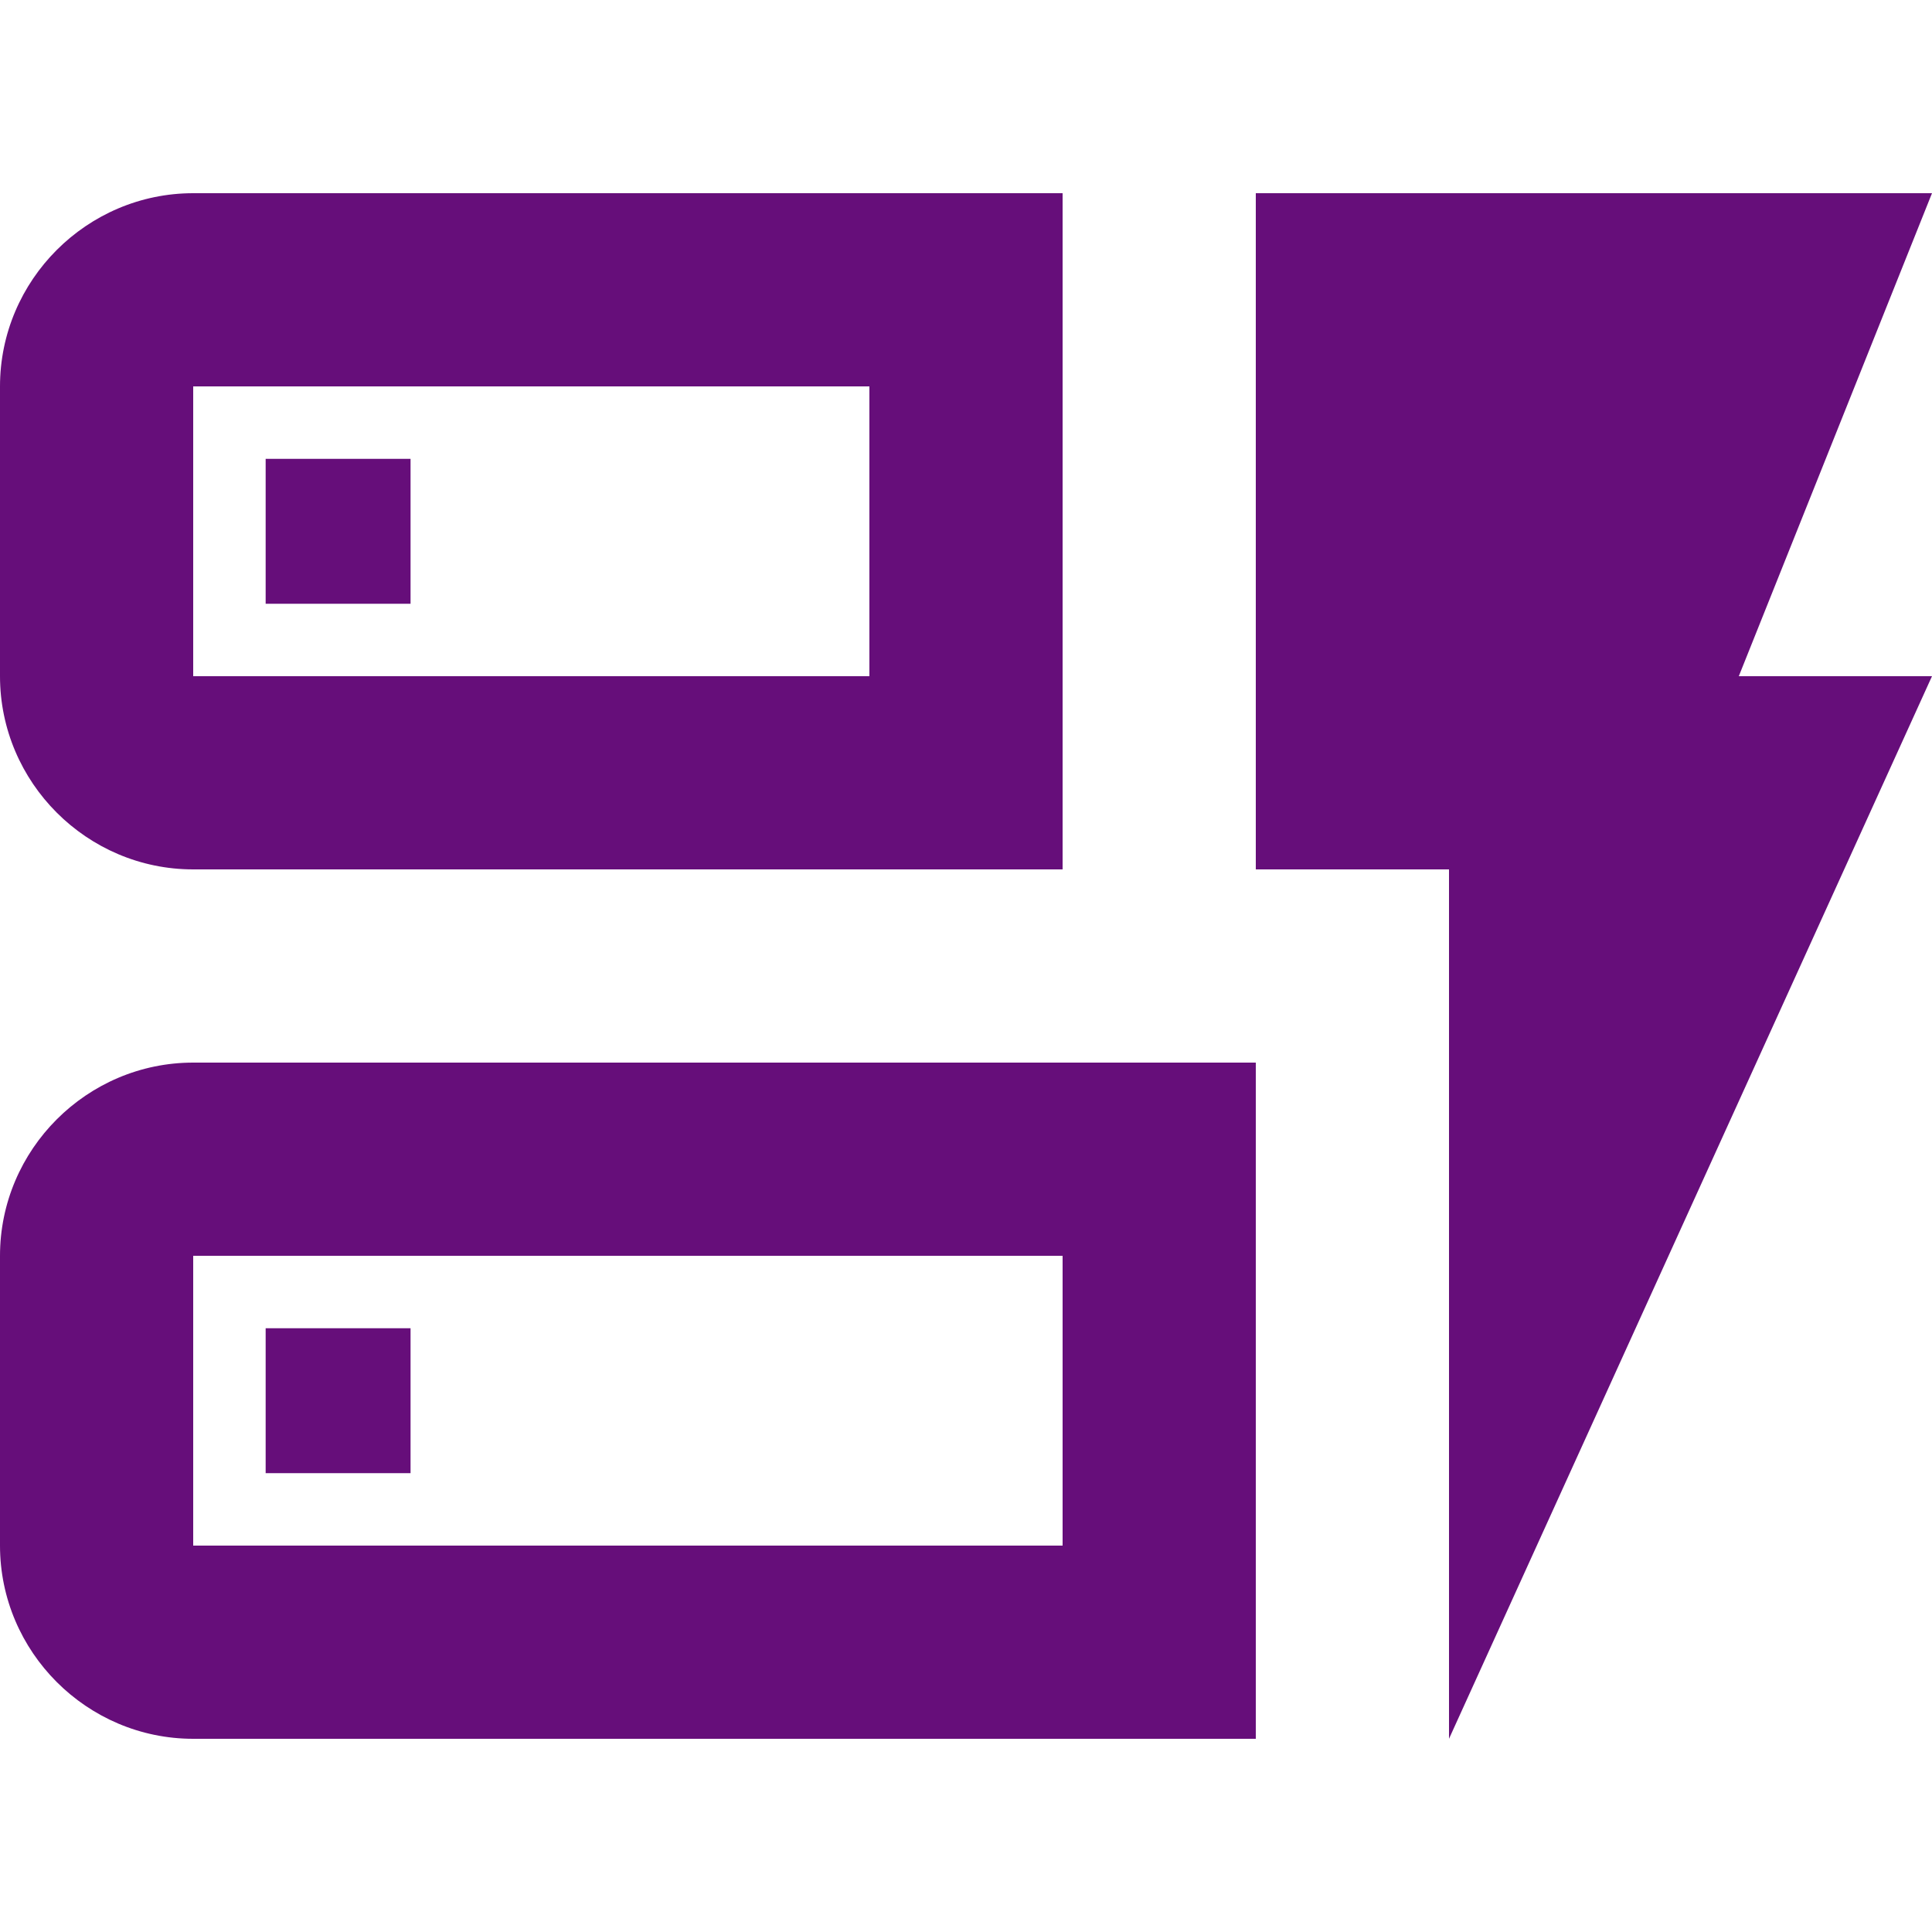 <svg version="1.1" xmlns="http://www.w3.org/2000/svg" width="32" height="32" viewBox="0 0 32 32" fill="#660e7a">
<title>SQL</title>
<path d="M17.6 14.4h-14.4c-1.76 0-3.2-1.44-3.2-3.2v-4.8c0-1.76 1.44-3.2 3.2-3.2h14.4v11.2zM3.2 11.2h11.2v-4.8h-11.2v4.8zM20.8 28.8h-17.6c-1.76 0-3.2-1.44-3.2-3.2v-4.8c0-1.76 1.44-3.2 3.2-3.2h17.6v11.2zM3.2 25.6h14.4v-4.8h-14.4v4.8zM32 11.2h-3.2l3.2-8h-11.2v11.2h3.2v14.4l8-17.6zM4.4 24.4h2.4v-2.4h-2.4v2.4zM4.4 10h2.4v-2.4h-2.4v2.4z"></path>
</svg>
